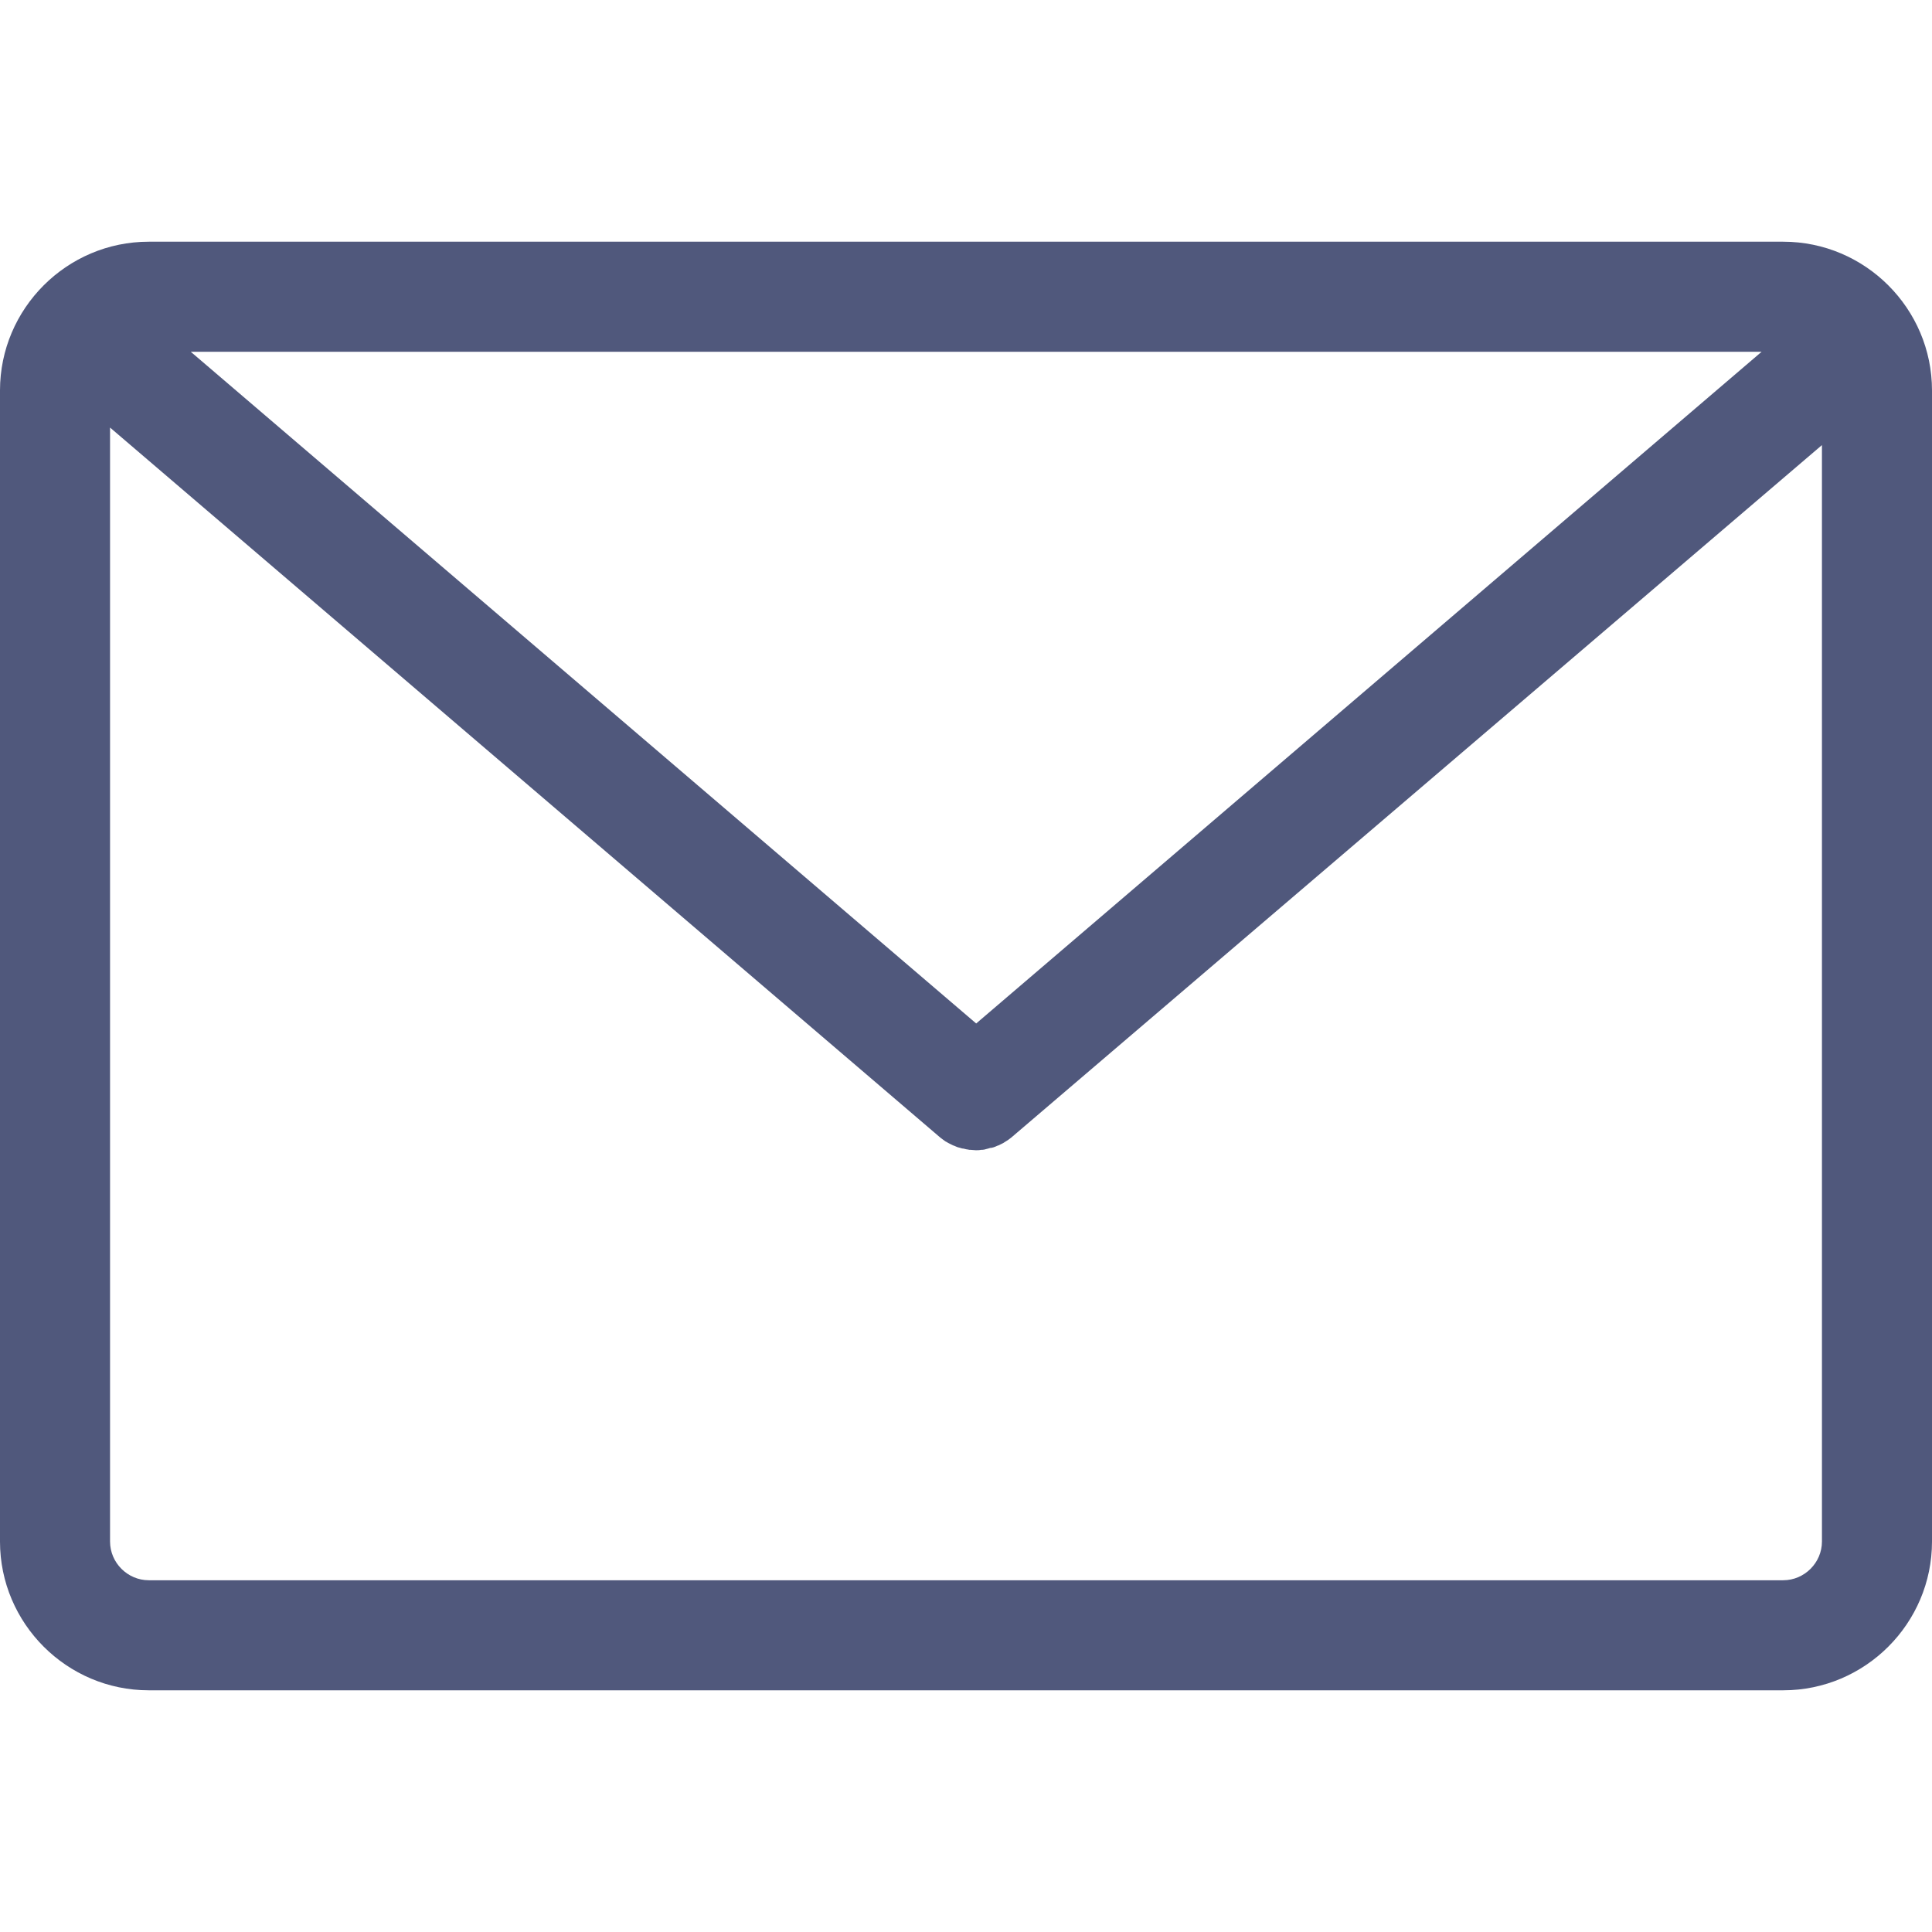 <svg enable-background="new 0 0 474 474" viewBox="0 0 474 474" xmlns="http://www.w3.org/2000/svg">
    <path fill='#50587c' d="m437.5 59.3h-401c-20.1 0-36.5 16.4-36.5 36.5v282.4c0 20.1 16.4 36.5 36.5 36.5h401c20.1 0 36.5-16.4 36.5-36.5v-282.4c0-20.1-16.4-36.5-36.5-36.5zm-5.3 27-192.7 164.8-192.7-164.8zm14.8 291.9c0 5.2-4.3 9.5-9.5 9.5h-401c-5.2 0-9.5-4.3-9.5-9.5v-273.3l203.7 174.2c.1.1.3.2.4.3s.3.2.4.3c.3.2.5.4.8.5.1.1.2.1.3.2.4.2.8.4 1.2.6.1 0 .2.1.3.1.3.1.6.3 1 .4.1 0 .3.1.4.1.3.1.6.2.9.2.1 0 .3.1.4.1.3.1.7.1 1 .2h.3c.4 0 .9.1 1.3.1.4 0 .9 0 1.3-.1h.3c.3 0 .7-.1 1-.2.1 0 .3-.1.4-.1.3-.1.6-.2.9-.2.1 0 .3-.1.4-.1.3-.1.6-.2 1-.4.1 0 .2-.1.3-.1.4-.2.8-.4 1.2-.6.1-.1.2-.1.3-.2.3-.2.5-.3.8-.5.1-.1.3-.2.4-.3s.3-.2.4-.3l198.9-169.9z" />
</svg>
